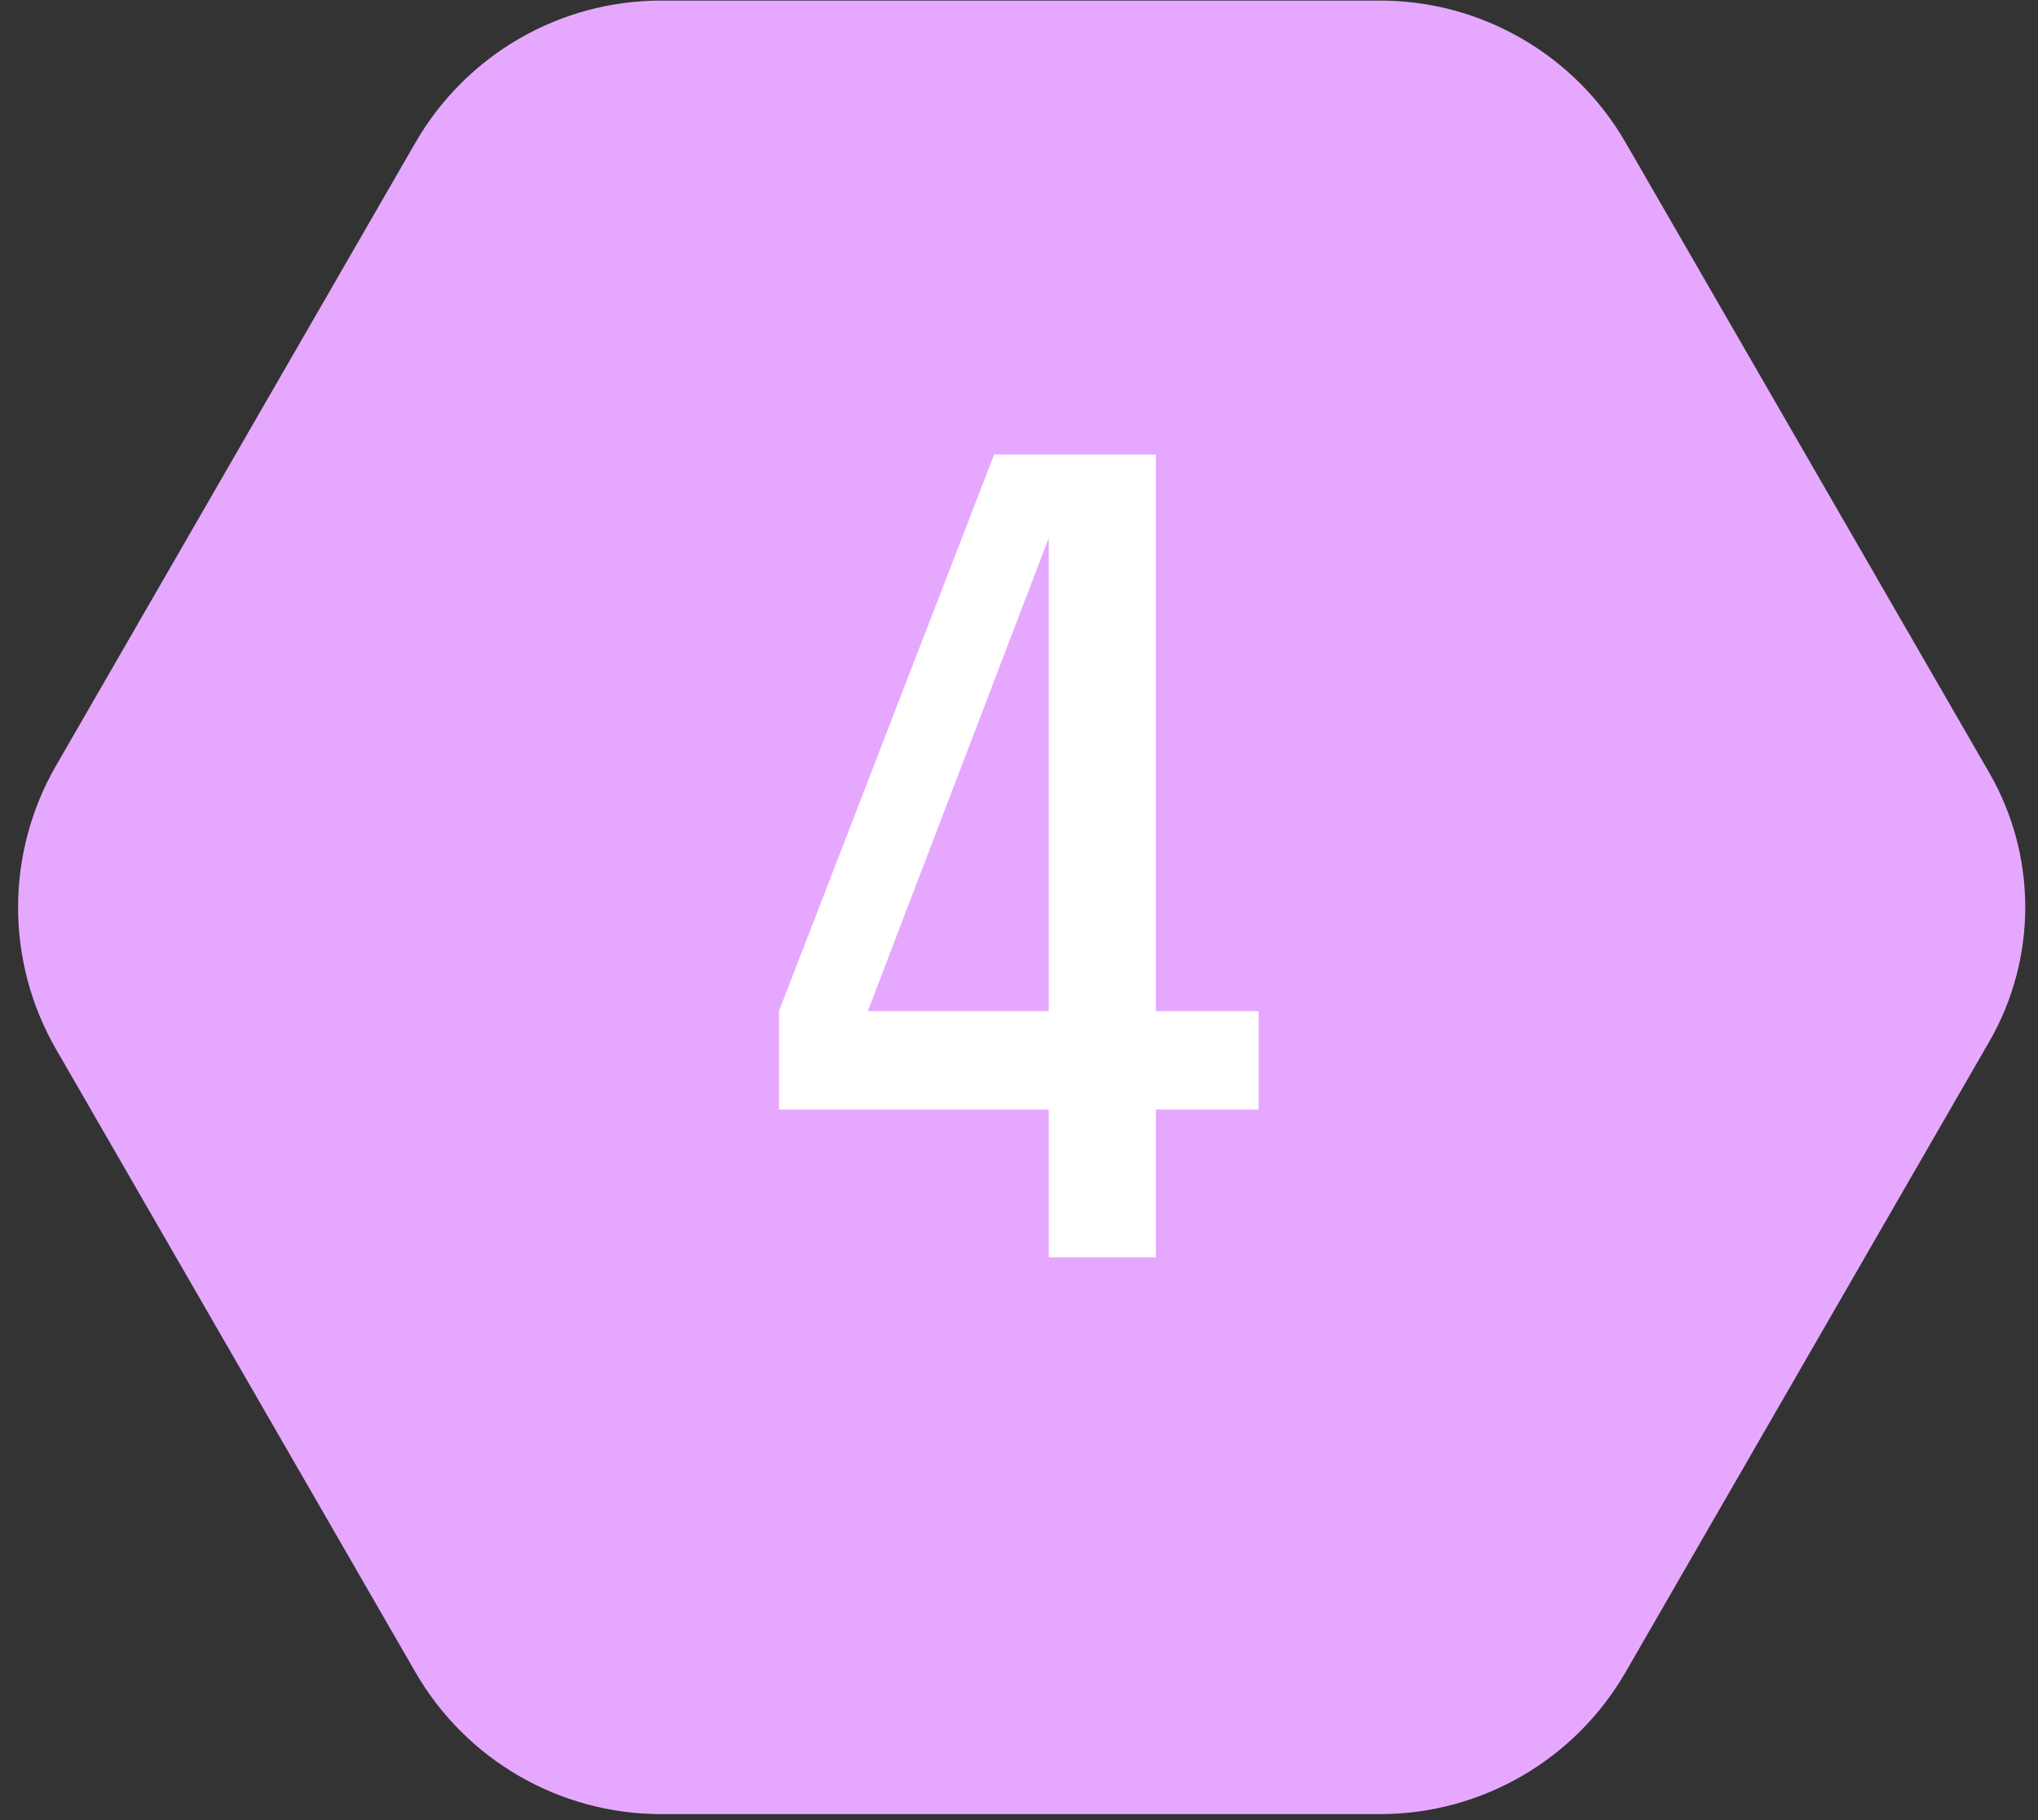 <svg width="103" height="92" viewBox="0 0 103 92" fill="none" xmlns="http://www.w3.org/2000/svg">
<rect x="0" y="0" width="103" height="92" fill="#333333" stroke="none"/>
<g clip-path="url(#clip0)">
<path d="M33.409 91.702H69.746C74.867 91.702 79.595 88.965 82.155 84.528L100.532 52.662C102.964 48.451 102.964 43.265 100.532 39.054L82.155 7.203C79.595 2.766 74.867 0.029 69.746 0.029H33.409C28.288 0.029 23.56 2.766 20.999 7.203L2.834 38.699C0.274 43.136 0.274 48.602 2.834 53.04L20.999 84.535C23.56 88.973 28.295 91.702 33.409 91.702Z" fill="#E6A8FF"/>
<path d="M39.37 51.111V56.088H53.003V63.554H58.414V56.088H63.607V51.111H58.414V22.977H50.244L39.37 51.111ZM43.86 51.111L53.003 27.198V51.111H43.86Z" fill="white"/>
</g>
<defs>
<clipPath id="clip0">
<rect width="101.442" height="91.673" fill="white" transform="translate(0.914 0.029)"/>
</clipPath>
</defs>
</svg>
